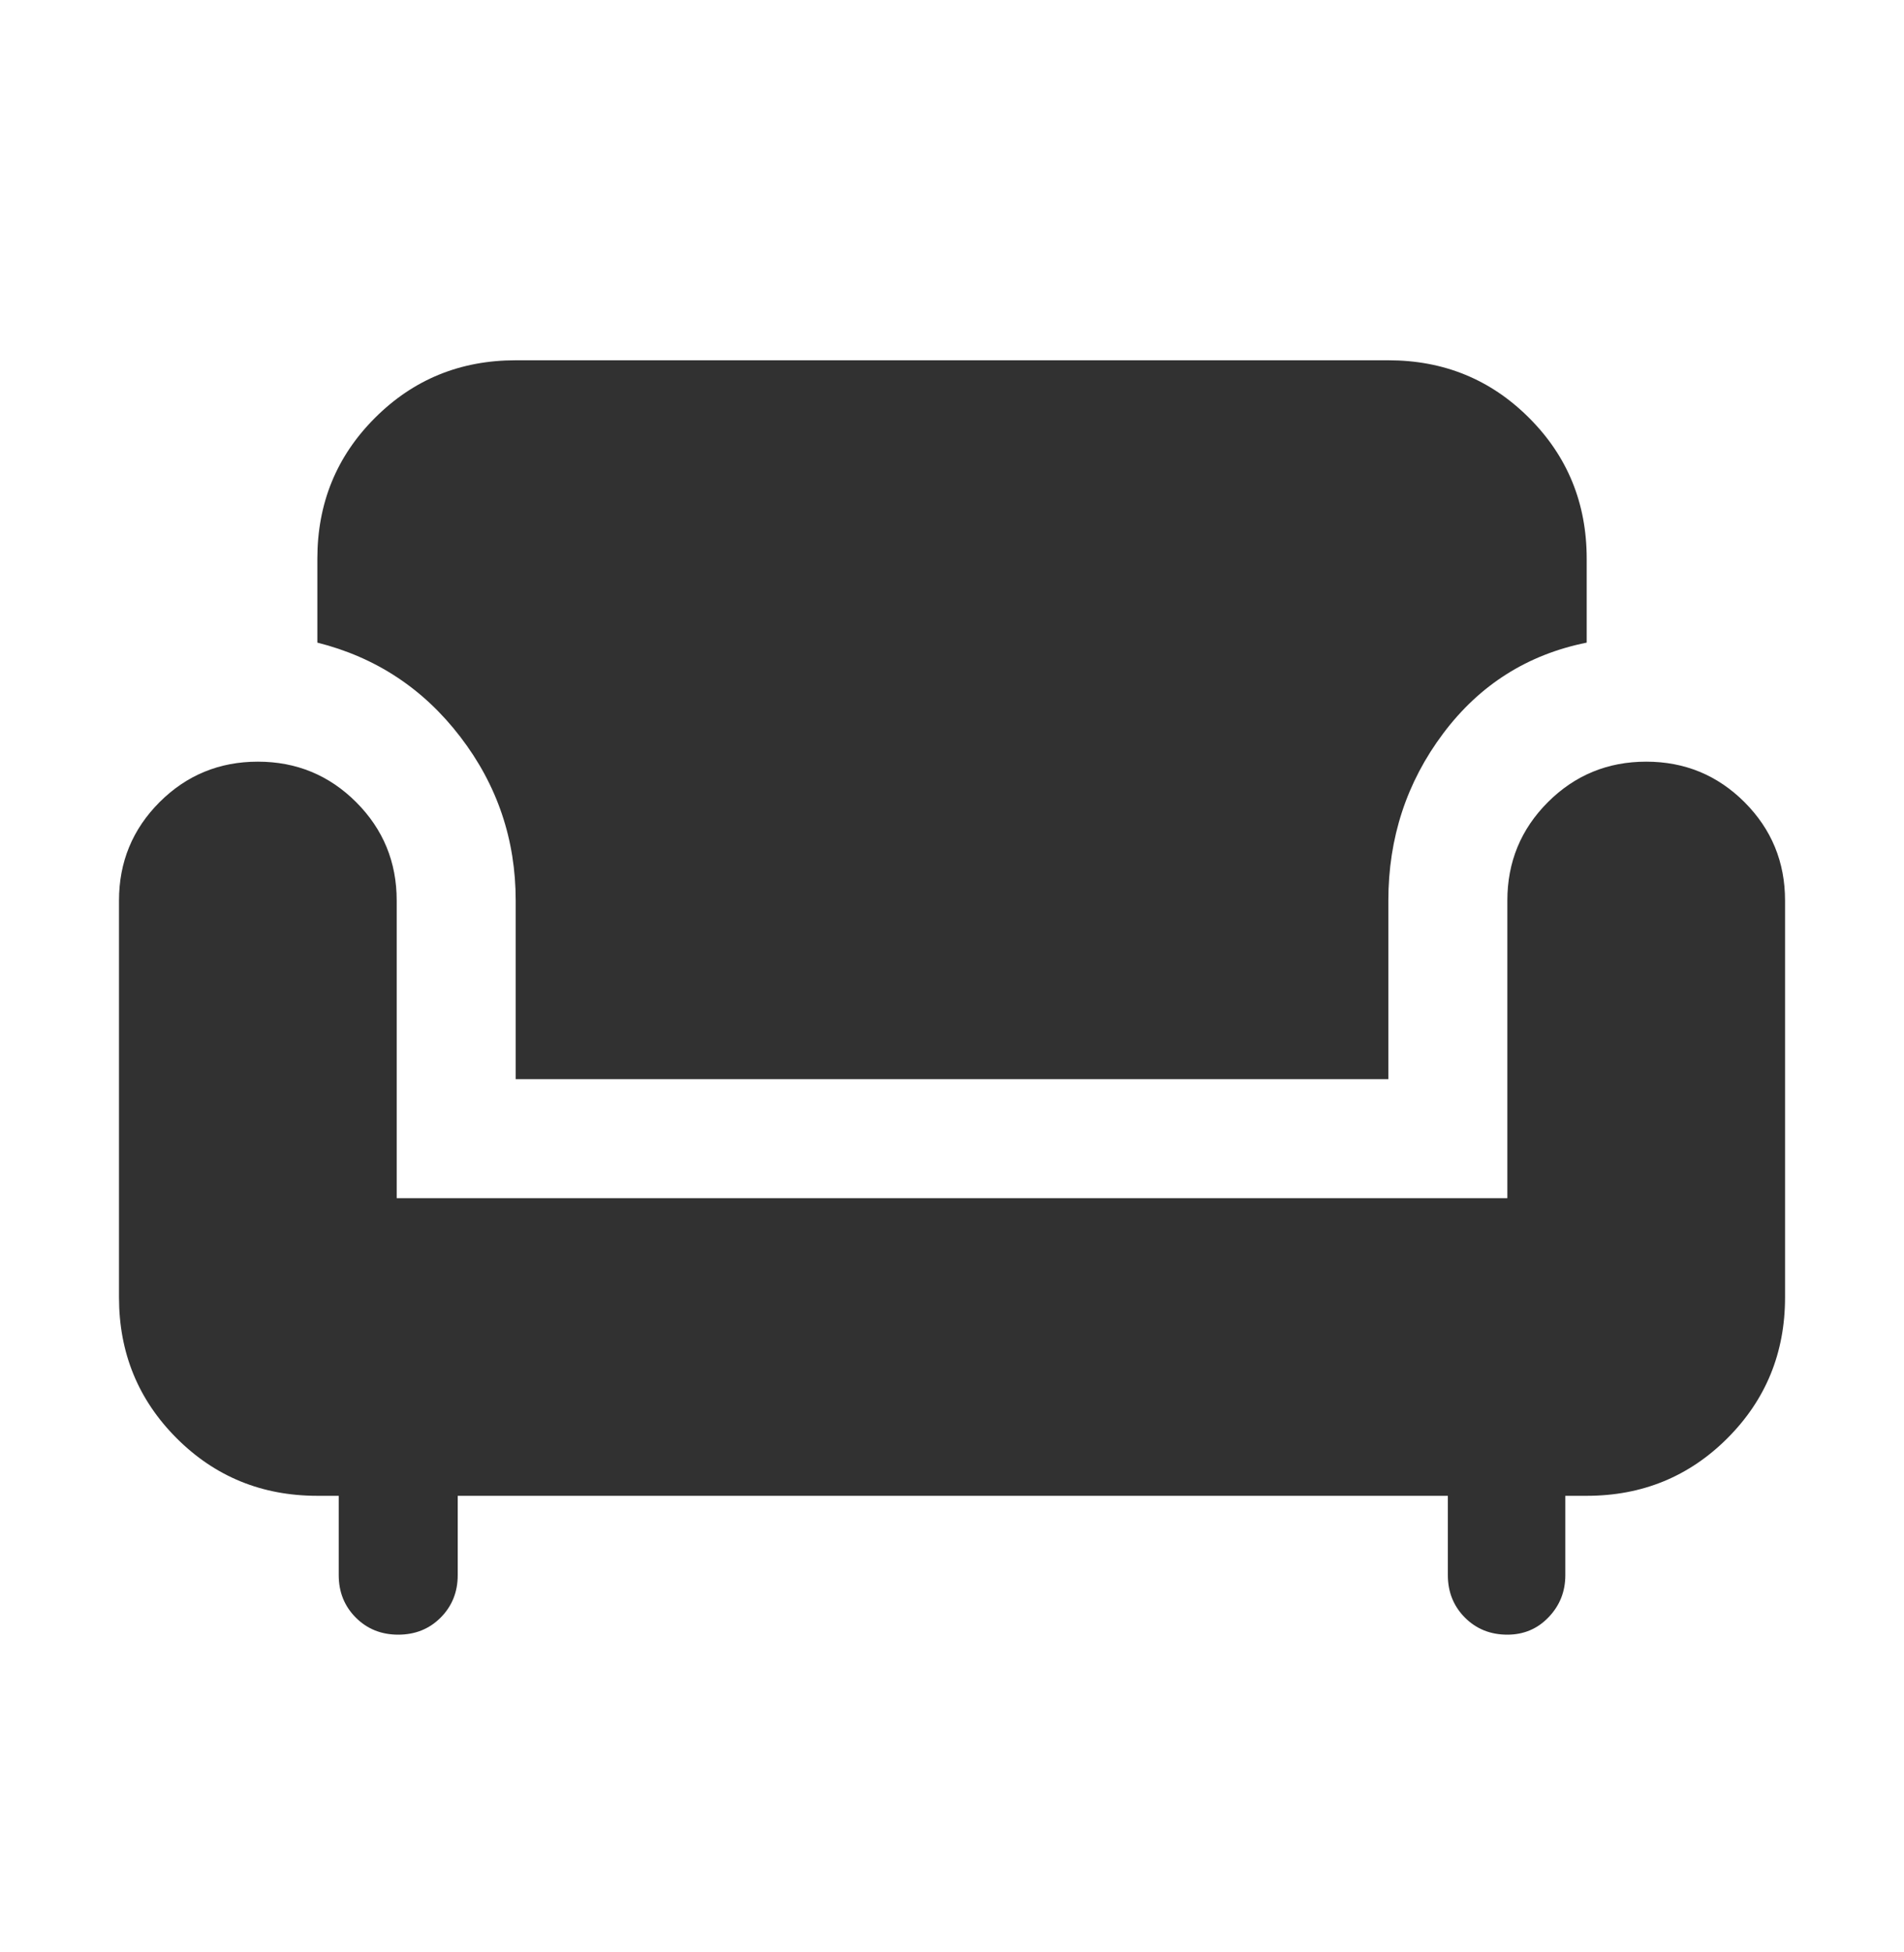 <svg width="40" height="41" viewBox="0 0 40 41" fill="none" xmlns="http://www.w3.org/2000/svg">
<path d="M8.366 34.328C8.011 34.328 7.714 34.209 7.475 33.97C7.236 33.73 7.116 33.433 7.116 33.078V31.412H6.667C5.503 31.412 4.517 31.009 3.71 30.202C2.904 29.395 2.5 28.41 2.5 27.245V18.912C2.5 18.102 2.784 17.414 3.351 16.846C3.919 16.279 4.607 15.995 5.417 15.995C6.227 15.995 6.915 16.279 7.483 16.846C8.05 17.414 8.334 18.102 8.334 18.912V25.162H31.667V18.912C31.667 18.102 31.951 17.414 32.518 16.846C33.086 16.279 33.774 15.995 34.584 15.995C35.394 15.995 36.082 16.279 36.65 16.846C37.217 17.414 37.501 18.102 37.501 18.912V27.245C37.501 28.41 37.097 29.395 36.291 30.202C35.484 31.009 34.498 31.412 33.334 31.412H32.885V33.078C32.885 33.423 32.768 33.717 32.534 33.961C32.3 34.206 32.011 34.328 31.667 34.328C31.312 34.328 31.015 34.209 30.776 33.97C30.537 33.73 30.417 33.433 30.417 33.078V31.412H9.616V33.078C9.616 33.433 9.496 33.73 9.257 33.97C9.018 34.209 8.721 34.328 8.366 34.328ZM10.834 22.662V18.912C10.834 17.63 10.446 16.484 9.67 15.473C8.895 14.462 7.894 13.803 6.667 13.495V11.733C6.667 10.568 7.07 9.582 7.877 8.776C8.684 7.969 9.669 7.566 10.834 7.566H29.167C30.332 7.566 31.317 7.969 32.124 8.776C32.931 9.582 33.334 10.568 33.334 11.733V13.495C32.09 13.745 31.085 14.381 30.318 15.404C29.551 16.426 29.167 17.596 29.167 18.912V22.662H10.834Z" fill="#313131"/>
</svg>
